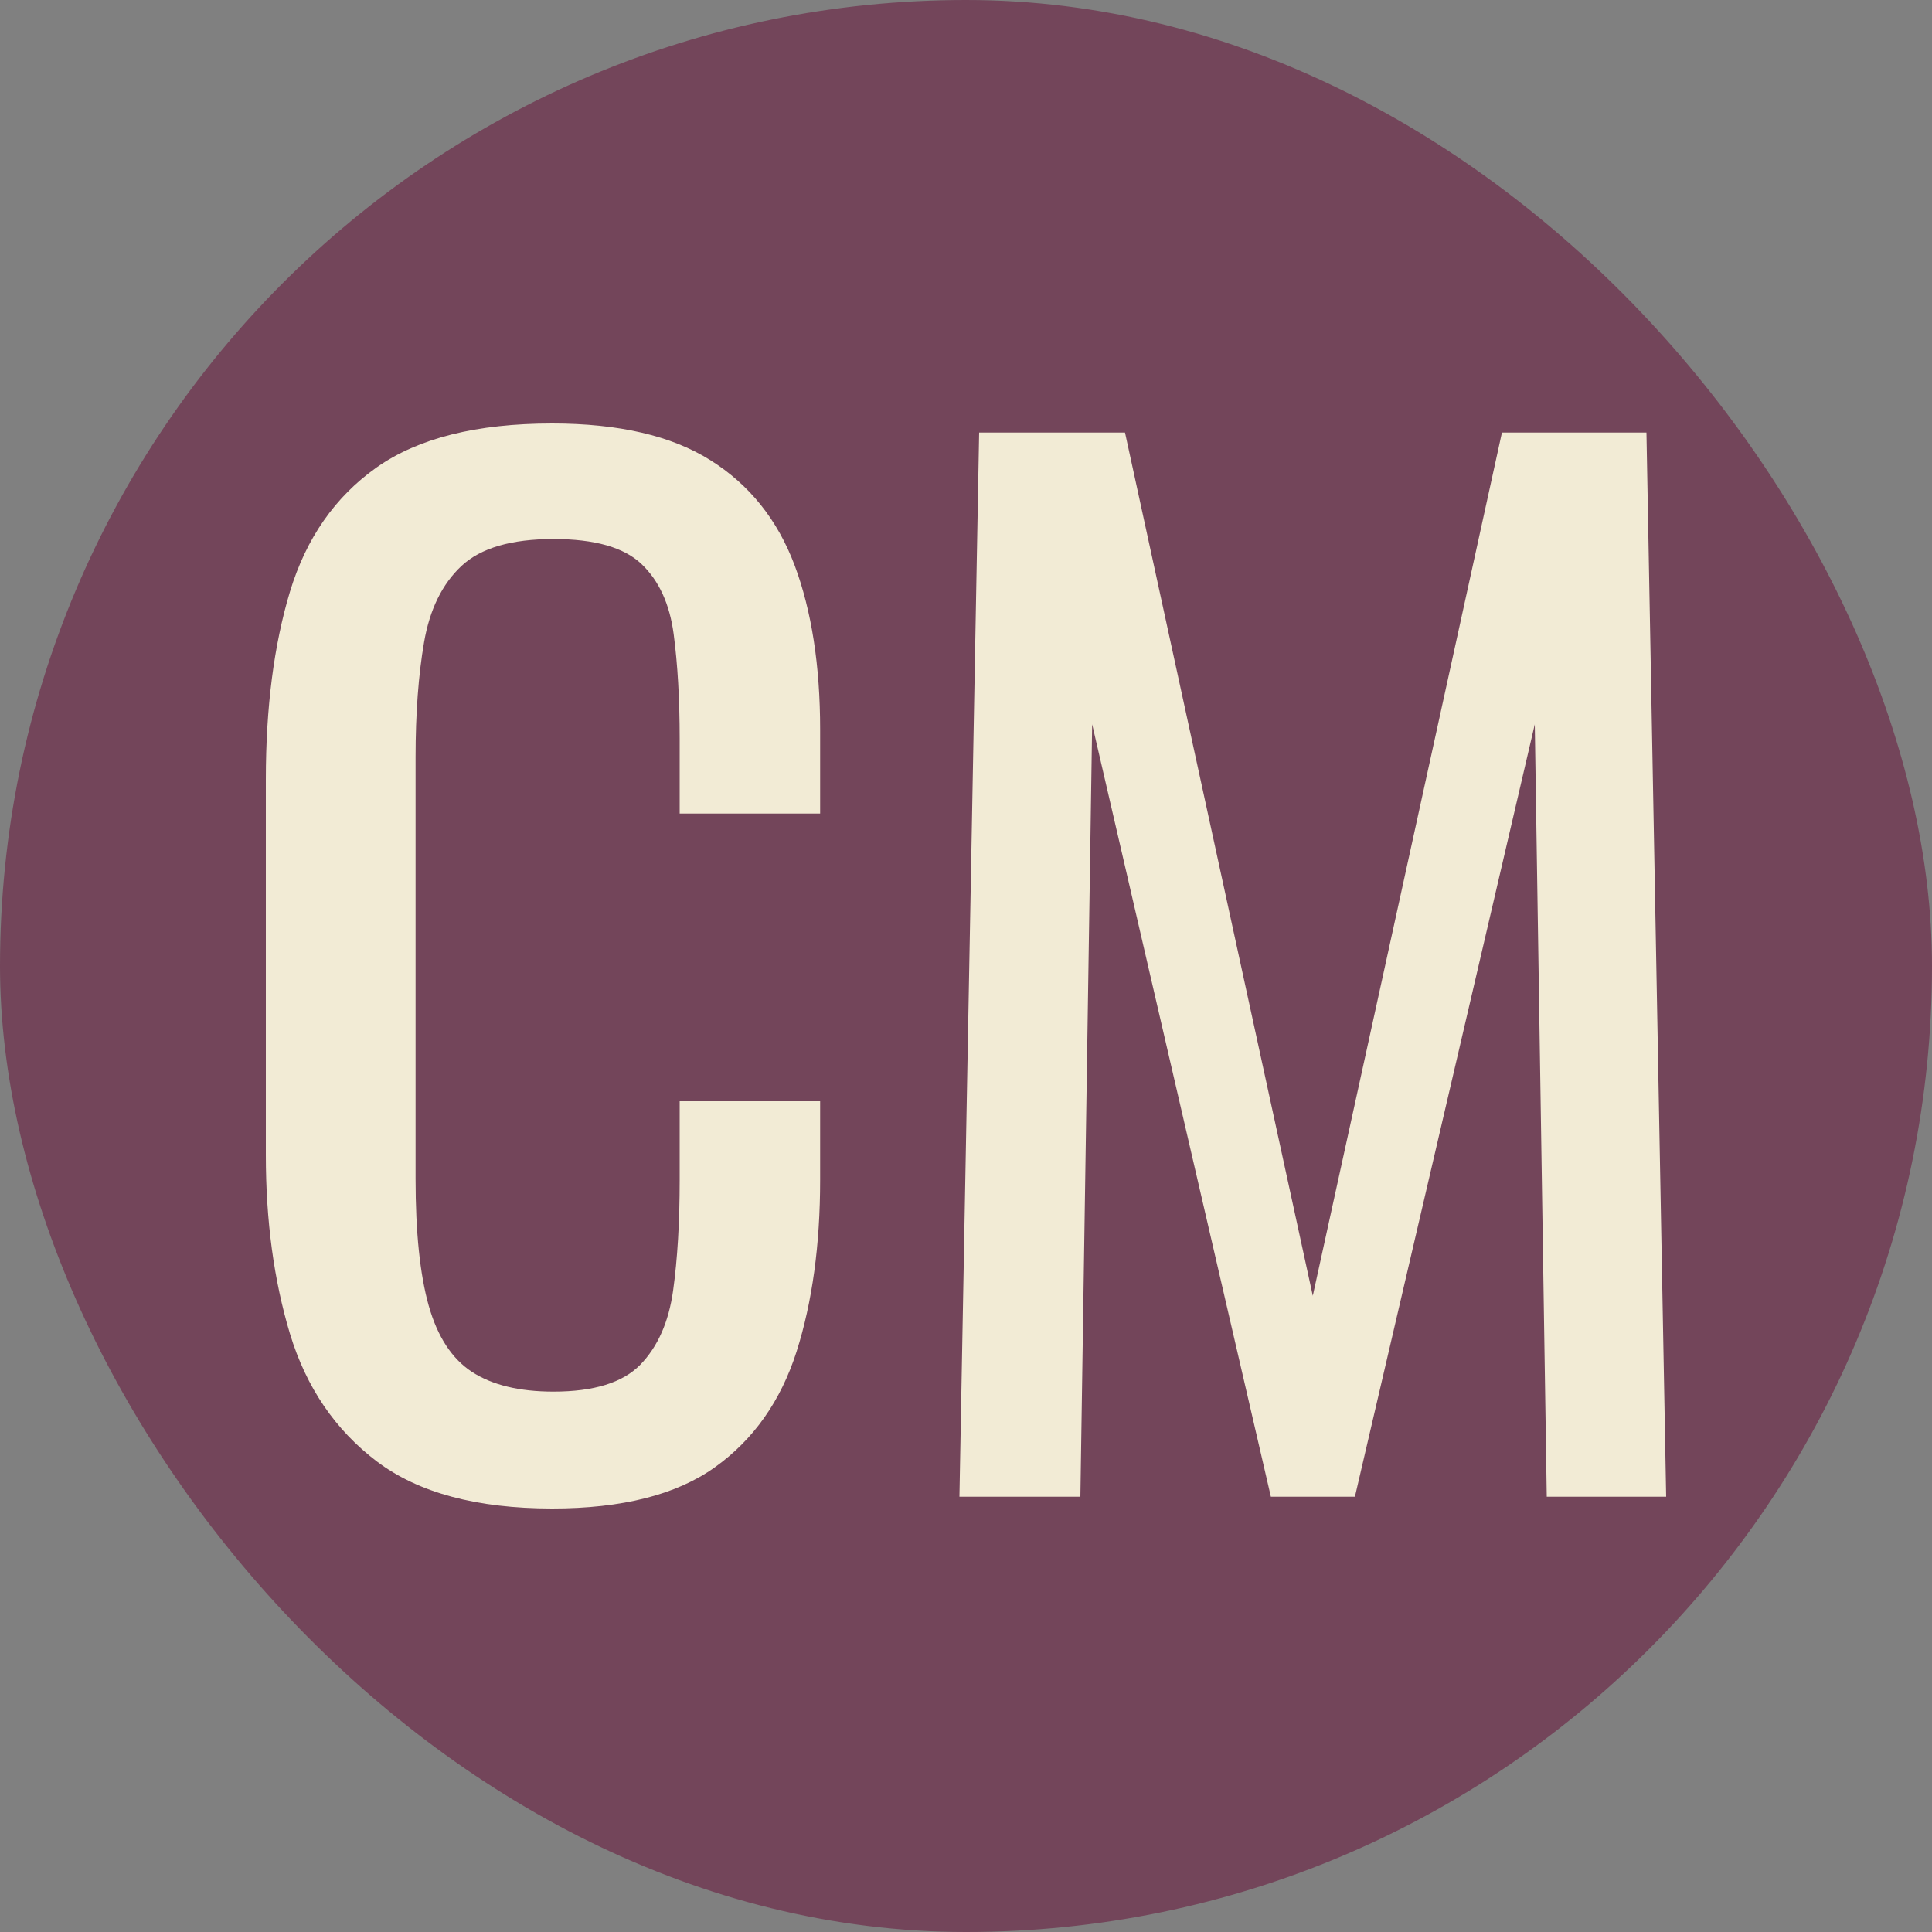 <svg xmlns="http://www.w3.org/2000/svg" width="256" height="256" viewBox="0 0 100 100"><rect x="0" y="0" width="100" height="100" fill="#808080" stroke="none"/><rect width="100" height="100" rx="50" fill="#73455a"></rect><path fill="#f2ebd5" d="M28.58 78.08L28.58 78.08Q22.73 78.08 19.50 75.64Q16.27 73.19 15.01 69.04Q13.76 64.89 13.76 59.79L13.76 59.79L13.76 40.34Q13.76 34.77 15.01 30.62Q16.27 26.47 19.50 24.19Q22.73 21.92 28.58 21.92L28.58 21.92Q33.75 21.92 36.77 23.82Q39.80 25.72 41.13 29.26Q42.45 32.80 42.45 37.76L42.45 37.76L42.45 42.11L35.18 42.11L35.18 38.24Q35.18 35.18 34.87 32.83Q34.56 30.48 33.20 29.19Q31.84 27.90 28.65 27.90L28.65 27.90Q25.38 27.90 23.89 29.29Q22.39 30.69 21.95 33.24Q21.51 35.79 21.51 39.19L21.51 39.19L21.51 61.02Q21.51 65.16 22.19 67.58Q22.87 69.99 24.43 71.01Q26.00 72.03 28.65 72.03L28.65 72.03Q31.78 72.03 33.14 70.64Q34.50 69.24 34.84 66.80Q35.18 64.35 35.18 61.08L35.18 61.08L35.18 57.00L42.45 57.00L42.45 61.08Q42.45 66.12 41.23 69.96Q40.00 73.80 37.01 75.94Q34.02 78.08 28.58 78.08ZM55.92 77.47L49.66 77.47L50.68 22.39L58.23 22.39L67.95 67.07L77.74 22.39L85.22 22.39L86.24 77.47L80.06 77.47L79.44 37.49L70.13 77.47L65.78 77.47L56.53 37.49L55.92 77.47Z"></path></svg>